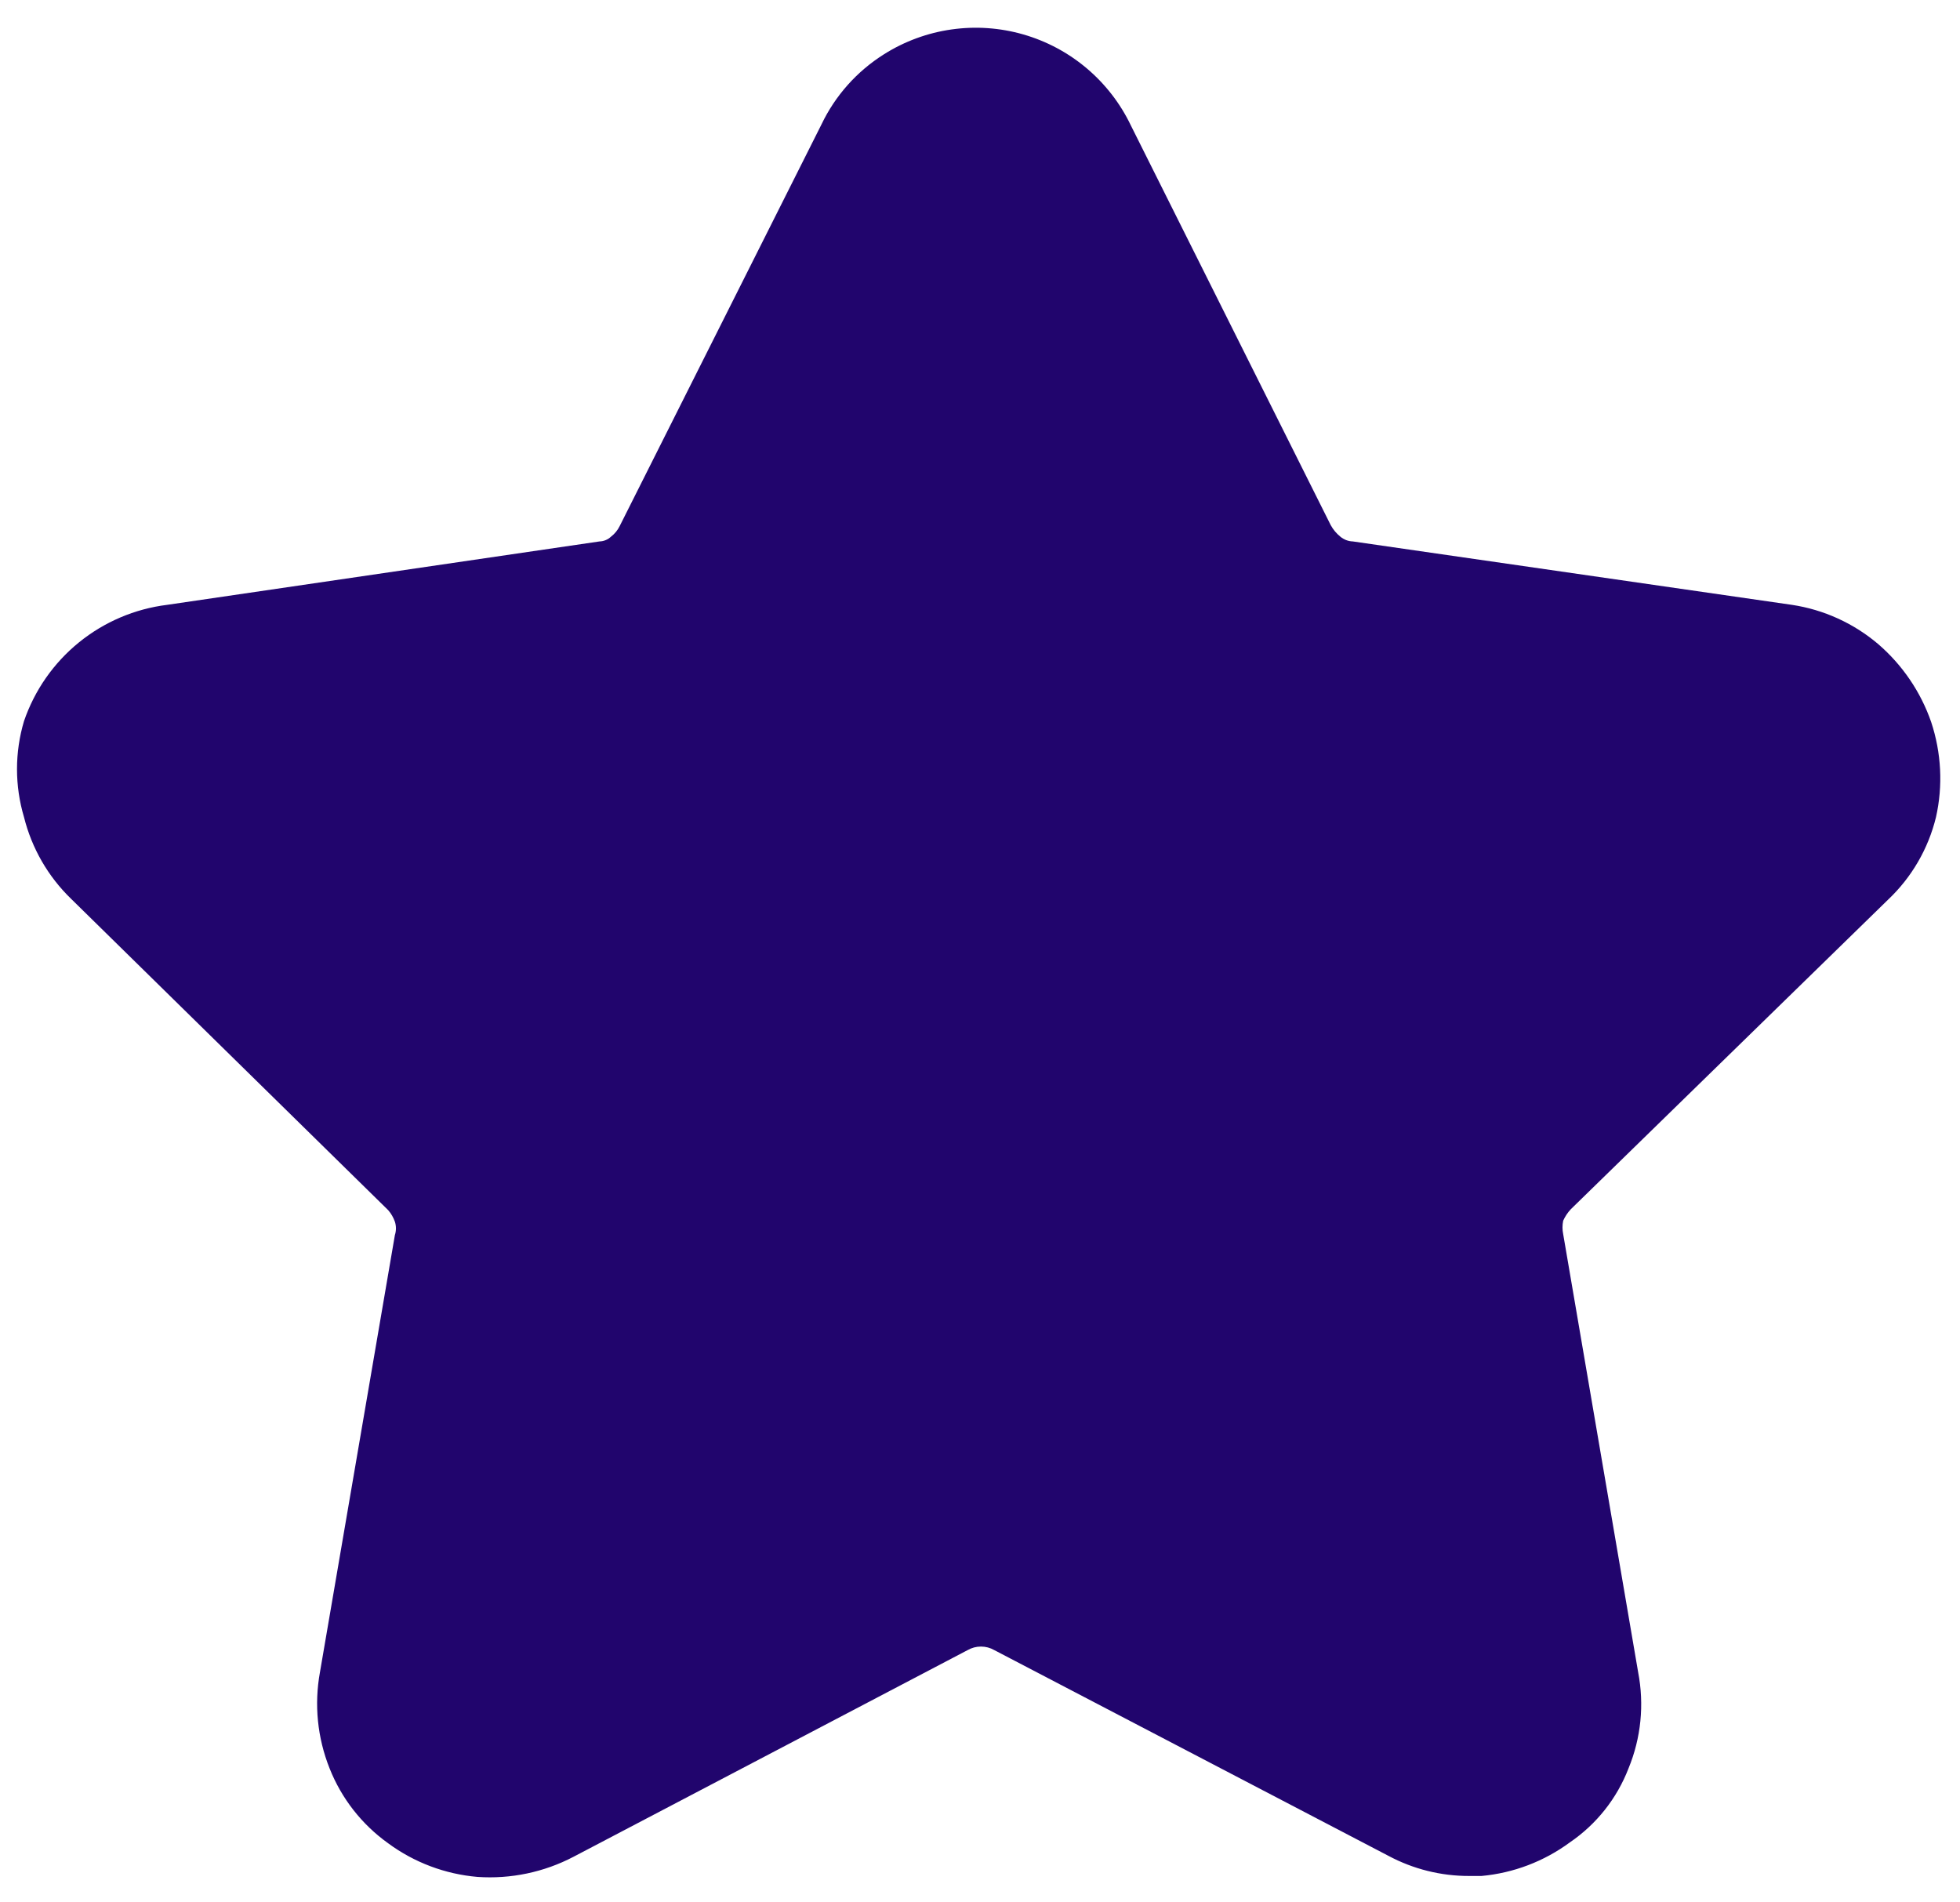 <svg width="68" height="66" viewBox="0 0 68 66" fill="none" xmlns="http://www.w3.org/2000/svg">
<path d="M67.167 28.35C66.9 29.447 66.321 30.443 65.5 31.217L54.5 41.95C54.389 42.067 54.299 42.203 54.233 42.35C54.201 42.504 54.201 42.663 54.233 42.817L56.834 58.017C57.05 59.137 56.934 60.297 56.5 61.35C56.099 62.392 55.389 63.288 54.467 63.917C53.57 64.579 52.51 64.982 51.4 65.084H50.967C49.99 65.086 49.028 64.845 48.167 64.384L34.5 57.25C34.358 57.168 34.197 57.125 34.033 57.125C33.87 57.125 33.709 57.168 33.567 57.25L19.9 64.417C18.875 64.954 17.721 65.196 16.567 65.117C15.446 65.021 14.373 64.618 13.467 63.95C12.553 63.297 11.847 62.395 11.434 61.35C11.012 60.292 10.896 59.137 11.1 58.017L13.7 42.85C13.749 42.699 13.749 42.535 13.7 42.384C13.648 42.237 13.569 42.101 13.467 41.984L2.467 31.184C1.668 30.411 1.102 29.429 0.833 28.35C0.509 27.263 0.509 26.104 0.833 25.017C1.2 23.947 1.86 23.001 2.738 22.288C3.616 21.575 4.677 21.123 5.8 20.984L20.8 18.784C20.95 18.78 21.092 18.72 21.2 18.617C21.327 18.52 21.43 18.394 21.5 18.25L28.5 4.317C28.977 3.317 29.73 2.474 30.667 1.884C31.379 1.434 32.178 1.14 33.011 1.022C33.845 0.903 34.694 0.962 35.504 1.195C36.313 1.428 37.063 1.829 37.706 2.373C38.349 2.917 38.87 3.591 39.233 4.35L46.167 18.217C46.251 18.371 46.364 18.507 46.5 18.617C46.621 18.72 46.774 18.779 46.934 18.784L62.167 20.984C63.273 21.15 64.314 21.624 65.167 22.35C66.004 23.074 66.637 24.004 67 25.05C67.353 26.117 67.413 27.257 67.167 28.35Z" fill="#21056D"/>
</svg>
